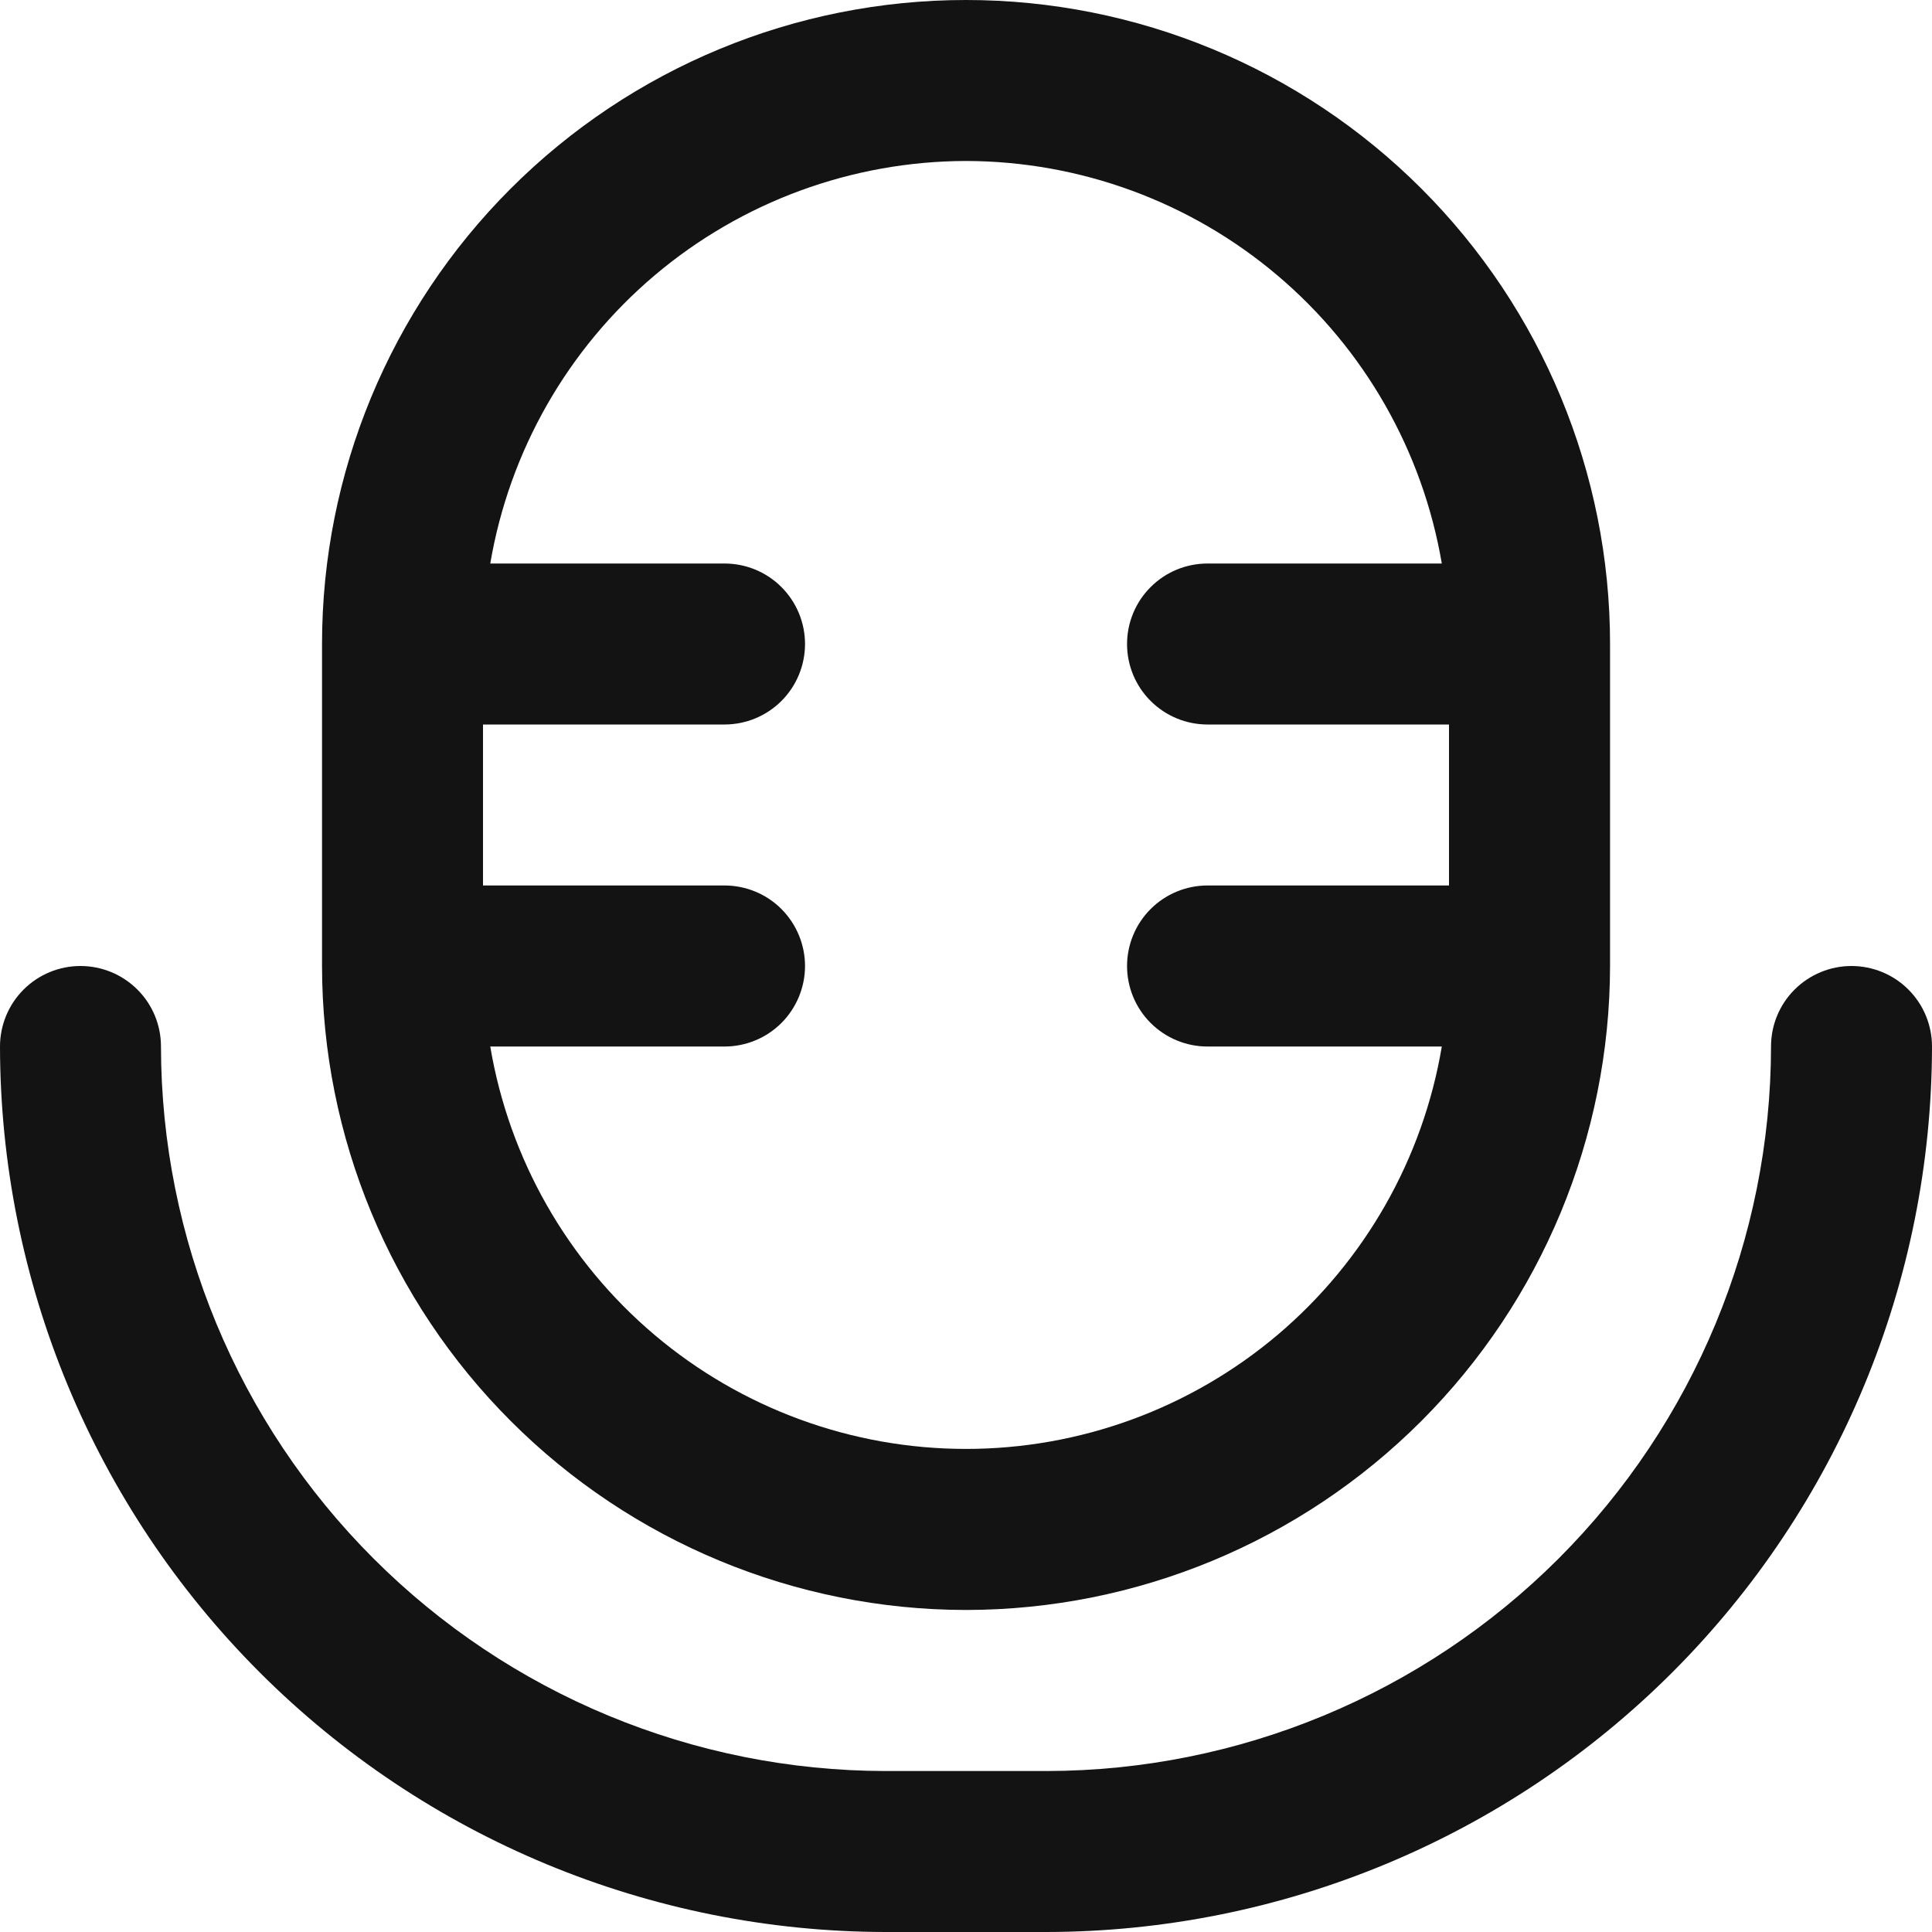 <svg width="25" height="25" viewBox="0 0 25 25" fill="none" xmlns="http://www.w3.org/2000/svg">
<g clip-path="url(#clip0_30_378)">
<path d="M12.5 20.833C14.71 20.831 16.828 19.952 18.39 18.39C19.952 16.828 20.831 14.709 20.834 12.5V8.333C20.834 6.123 19.956 4.004 18.393 2.441C16.83 0.878 14.71 0 12.5 0C10.29 0 8.171 0.878 6.608 2.441C5.045 4.004 4.167 6.123 4.167 8.333V12.5C4.169 14.709 5.048 16.828 6.611 18.39C8.173 19.952 10.291 20.831 12.5 20.833ZM12.5 2.083C13.976 2.086 15.403 2.61 16.529 3.563C17.656 4.516 18.409 5.837 18.657 7.292H15.625C15.349 7.292 15.084 7.401 14.889 7.597C14.693 7.792 14.584 8.057 14.584 8.333C14.584 8.61 14.693 8.875 14.889 9.07C15.084 9.265 15.349 9.375 15.625 9.375H18.75V11.458H15.625C15.349 11.458 15.084 11.568 14.889 11.763C14.693 11.959 14.584 12.224 14.584 12.5C14.584 12.776 14.693 13.041 14.889 13.237C15.084 13.432 15.349 13.542 15.625 13.542H18.657C18.412 14.997 17.659 16.319 16.532 17.273C15.405 18.226 13.976 18.749 12.5 18.749C11.024 18.749 9.596 18.226 8.469 17.273C7.342 16.319 6.589 14.997 6.344 13.542H9.375C9.652 13.542 9.917 13.432 10.112 13.237C10.307 13.041 10.417 12.776 10.417 12.5C10.417 12.224 10.307 11.959 10.112 11.763C9.917 11.568 9.652 11.458 9.375 11.458H6.25V9.375H9.375C9.652 9.375 9.917 9.265 10.112 9.07C10.307 8.875 10.417 8.61 10.417 8.333C10.417 8.057 10.307 7.792 10.112 7.597C9.917 7.401 9.652 7.292 9.375 7.292H6.344C6.591 5.837 7.345 4.516 8.471 3.563C9.598 2.61 11.025 2.086 12.5 2.083Z" fill="#131313"/>
<path d="M23.958 12.5C23.682 12.5 23.417 12.61 23.222 12.805C23.026 13 22.917 13.265 22.917 13.542C22.914 16.027 21.925 18.41 20.168 20.168C18.41 21.925 16.027 22.914 13.542 22.917H11.458C8.973 22.914 6.59 21.925 4.833 20.167C3.075 18.41 2.086 16.027 2.083 13.542C2.083 13.265 1.974 13 1.778 12.805C1.583 12.61 1.318 12.5 1.042 12.5C0.765 12.5 0.5 12.61 0.305 12.805C0.11 13 0 13.265 0 13.542C0.004 16.579 1.212 19.492 3.36 21.64C5.508 23.788 8.42 24.996 11.458 25H13.542C16.579 24.996 19.492 23.788 21.64 21.64C23.788 19.492 24.996 16.579 25 13.542C25 13.265 24.89 13 24.695 12.805C24.5 12.61 24.235 12.5 23.958 12.5Z" fill="#131313"/>
</g>
<defs>
<clipPath id="clip0_30_378">
<rect width="25" height="25" fill="white"/>
</clipPath>
</defs>
</svg>
